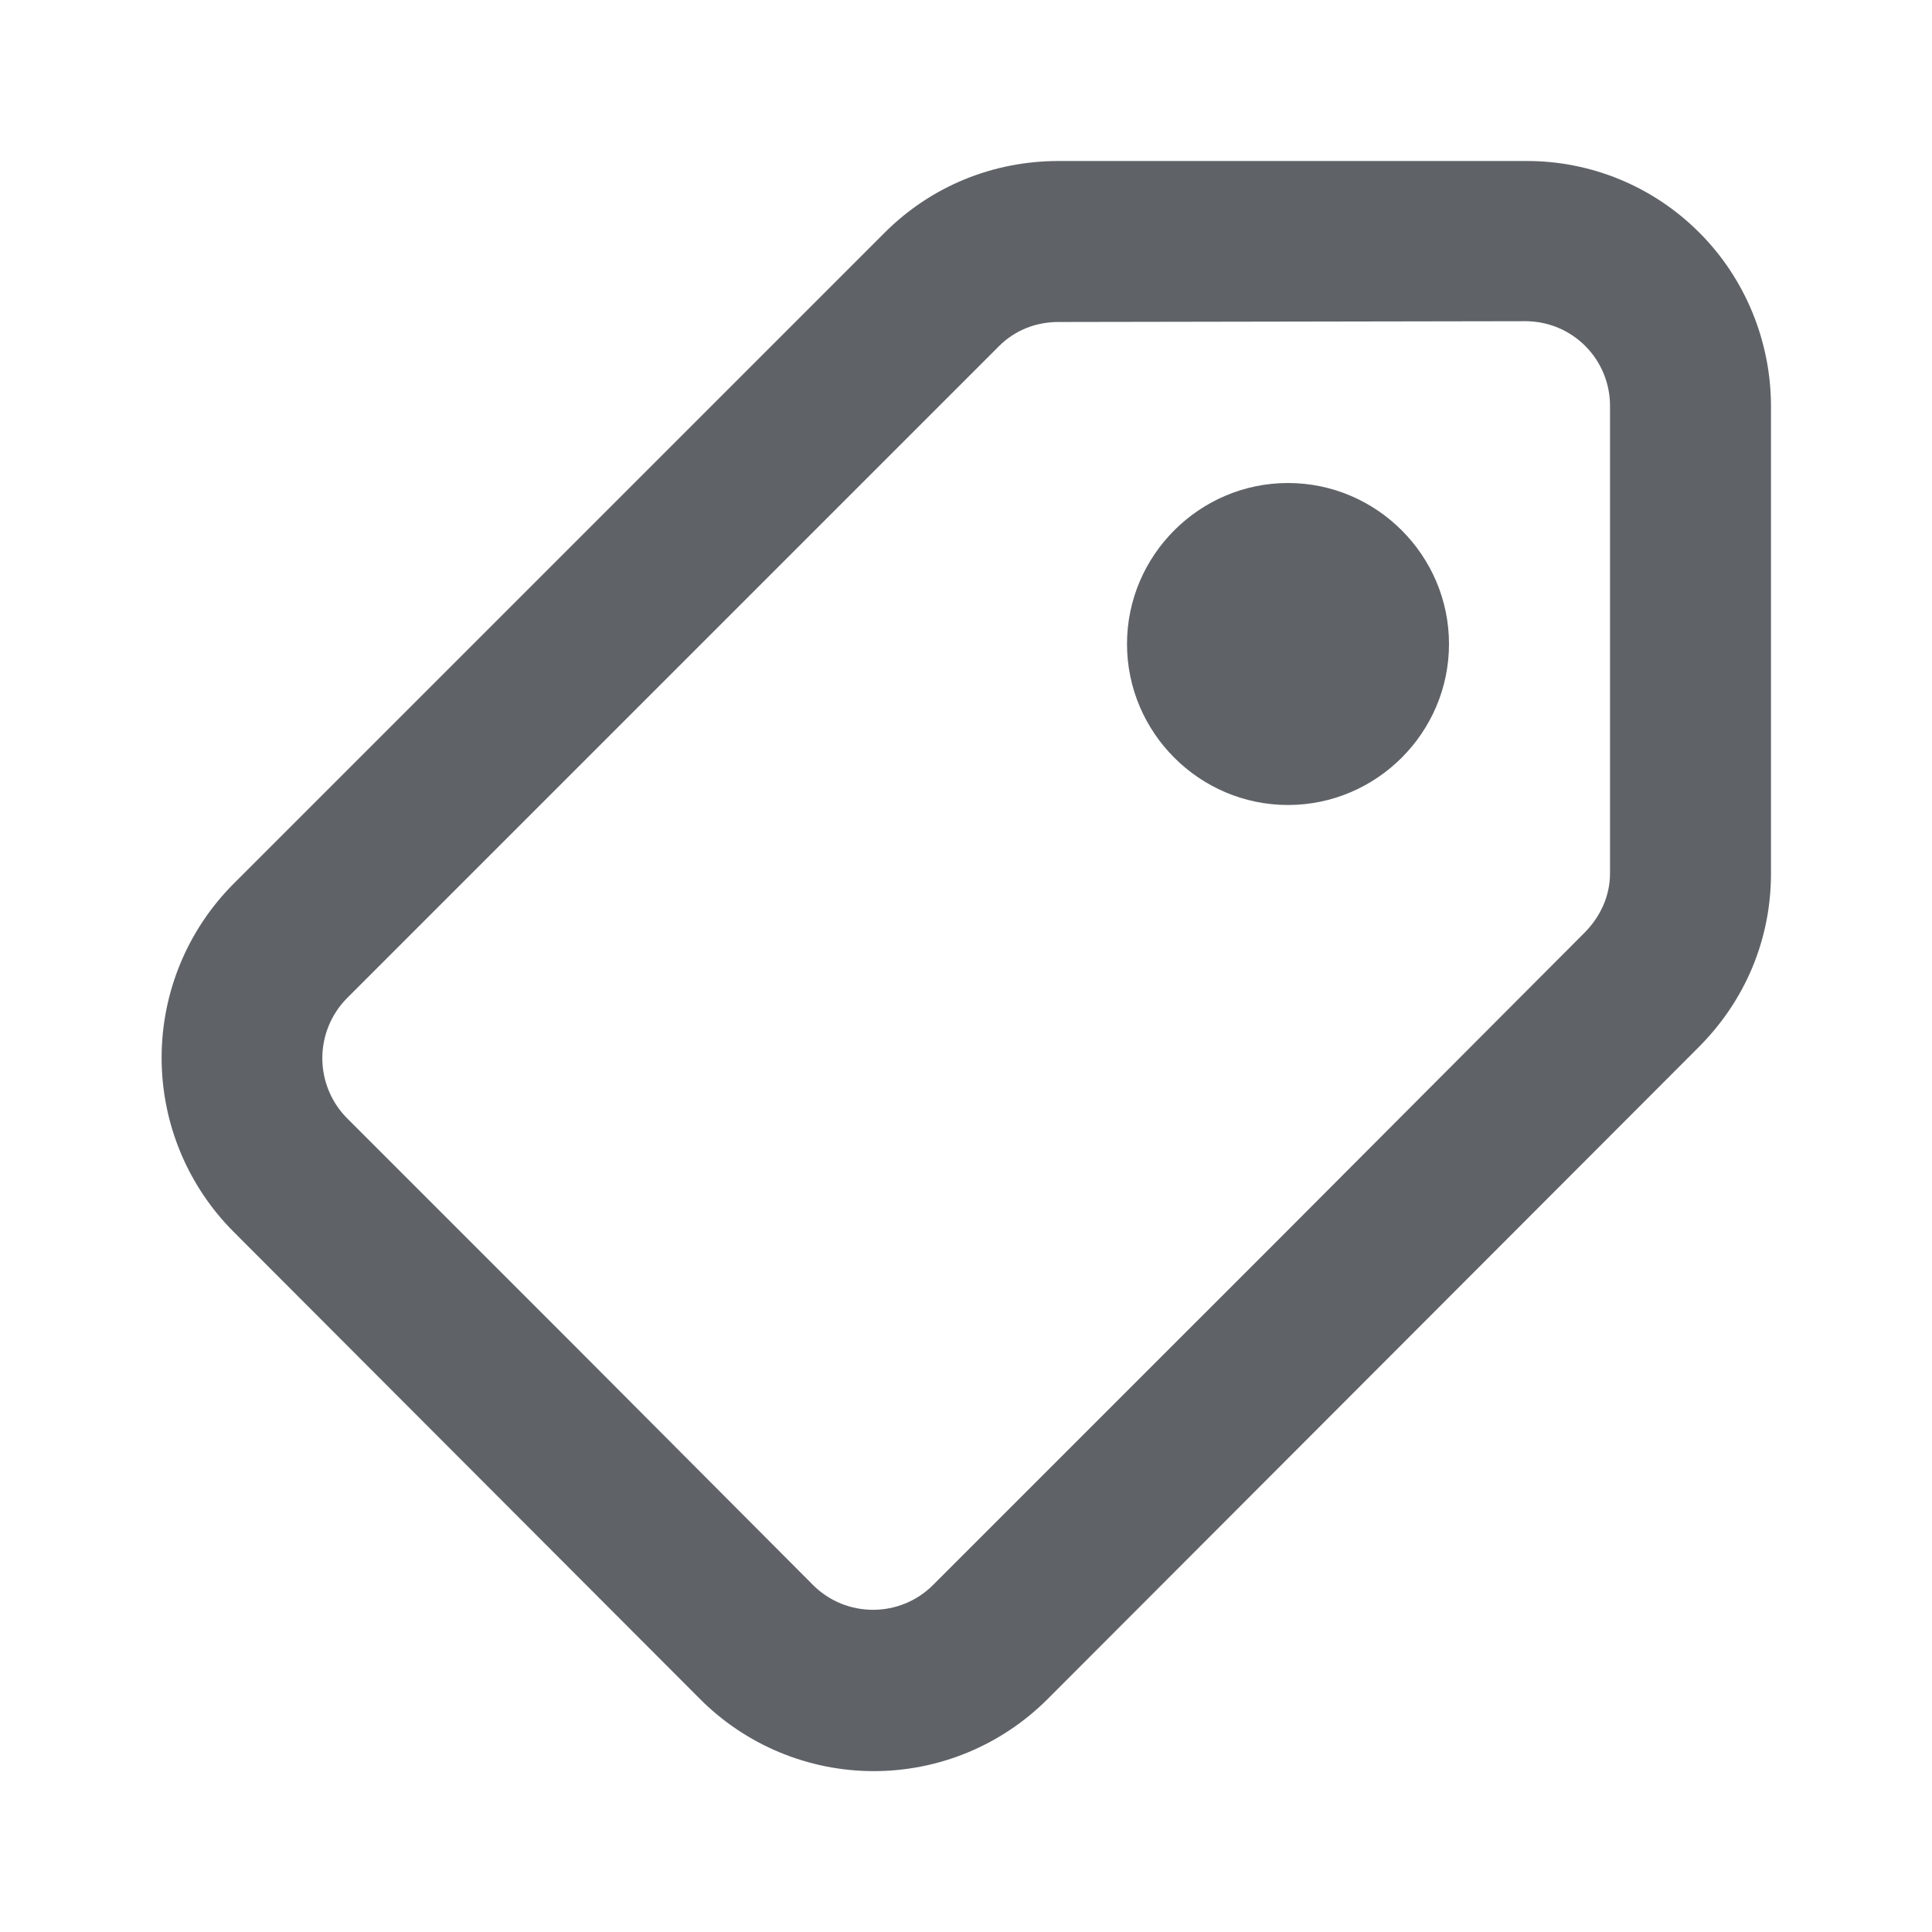 <svg width="128" height="128" viewBox="0 0 128 128" fill="#5f6368" xmlns="http://www.w3.org/2000/svg">
<path d="M112.587 15.413C111.078 13.897 109.282 12.696 107.304 11.881C105.326 11.066 103.206 10.653 101.067 10.667H70.133C65.813 10.667 61.707 12.32 58.613 15.413L38.667 35.36L15.467 58.56C12.418 61.619 10.707 65.761 10.707 70.08C10.707 74.399 12.418 78.541 15.467 81.6L46.347 112.533C47.854 114.053 49.647 115.259 51.622 116.085C53.597 116.91 55.715 117.337 57.856 117.342C59.996 117.347 62.116 116.93 64.095 116.114C66.074 115.298 67.872 114.099 69.387 112.587L112.533 69.387C115.627 66.293 117.333 62.24 117.333 57.867V26.933C117.333 22.613 115.627 18.453 112.587 15.413V15.413ZM106.667 57.867C106.667 59.36 106.027 60.747 104.96 61.813L85.067 81.76L61.813 105.013C59.627 107.2 56.053 107.2 53.867 105.013L38.453 89.547L22.987 74.08C21.941 73.022 21.355 71.594 21.355 70.107C21.355 68.619 21.941 67.192 22.987 66.133L66.187 22.933C67.253 21.867 68.64 21.333 70.133 21.333L101.067 21.28C101.807 21.28 102.539 21.427 103.222 21.711C103.905 21.996 104.525 22.413 105.045 22.939C105.566 23.465 105.978 24.088 106.256 24.774C106.534 25.459 106.674 26.194 106.667 26.933V57.867ZM85.333 32C91.2 32 96 36.8 96 42.667C96 48.533 91.2 53.333 85.333 53.333C79.467 53.333 74.667 48.533 74.667 42.667C74.667 36.8 79.467 32 85.333 32Z" fill="#5f6368"/>
</svg>

